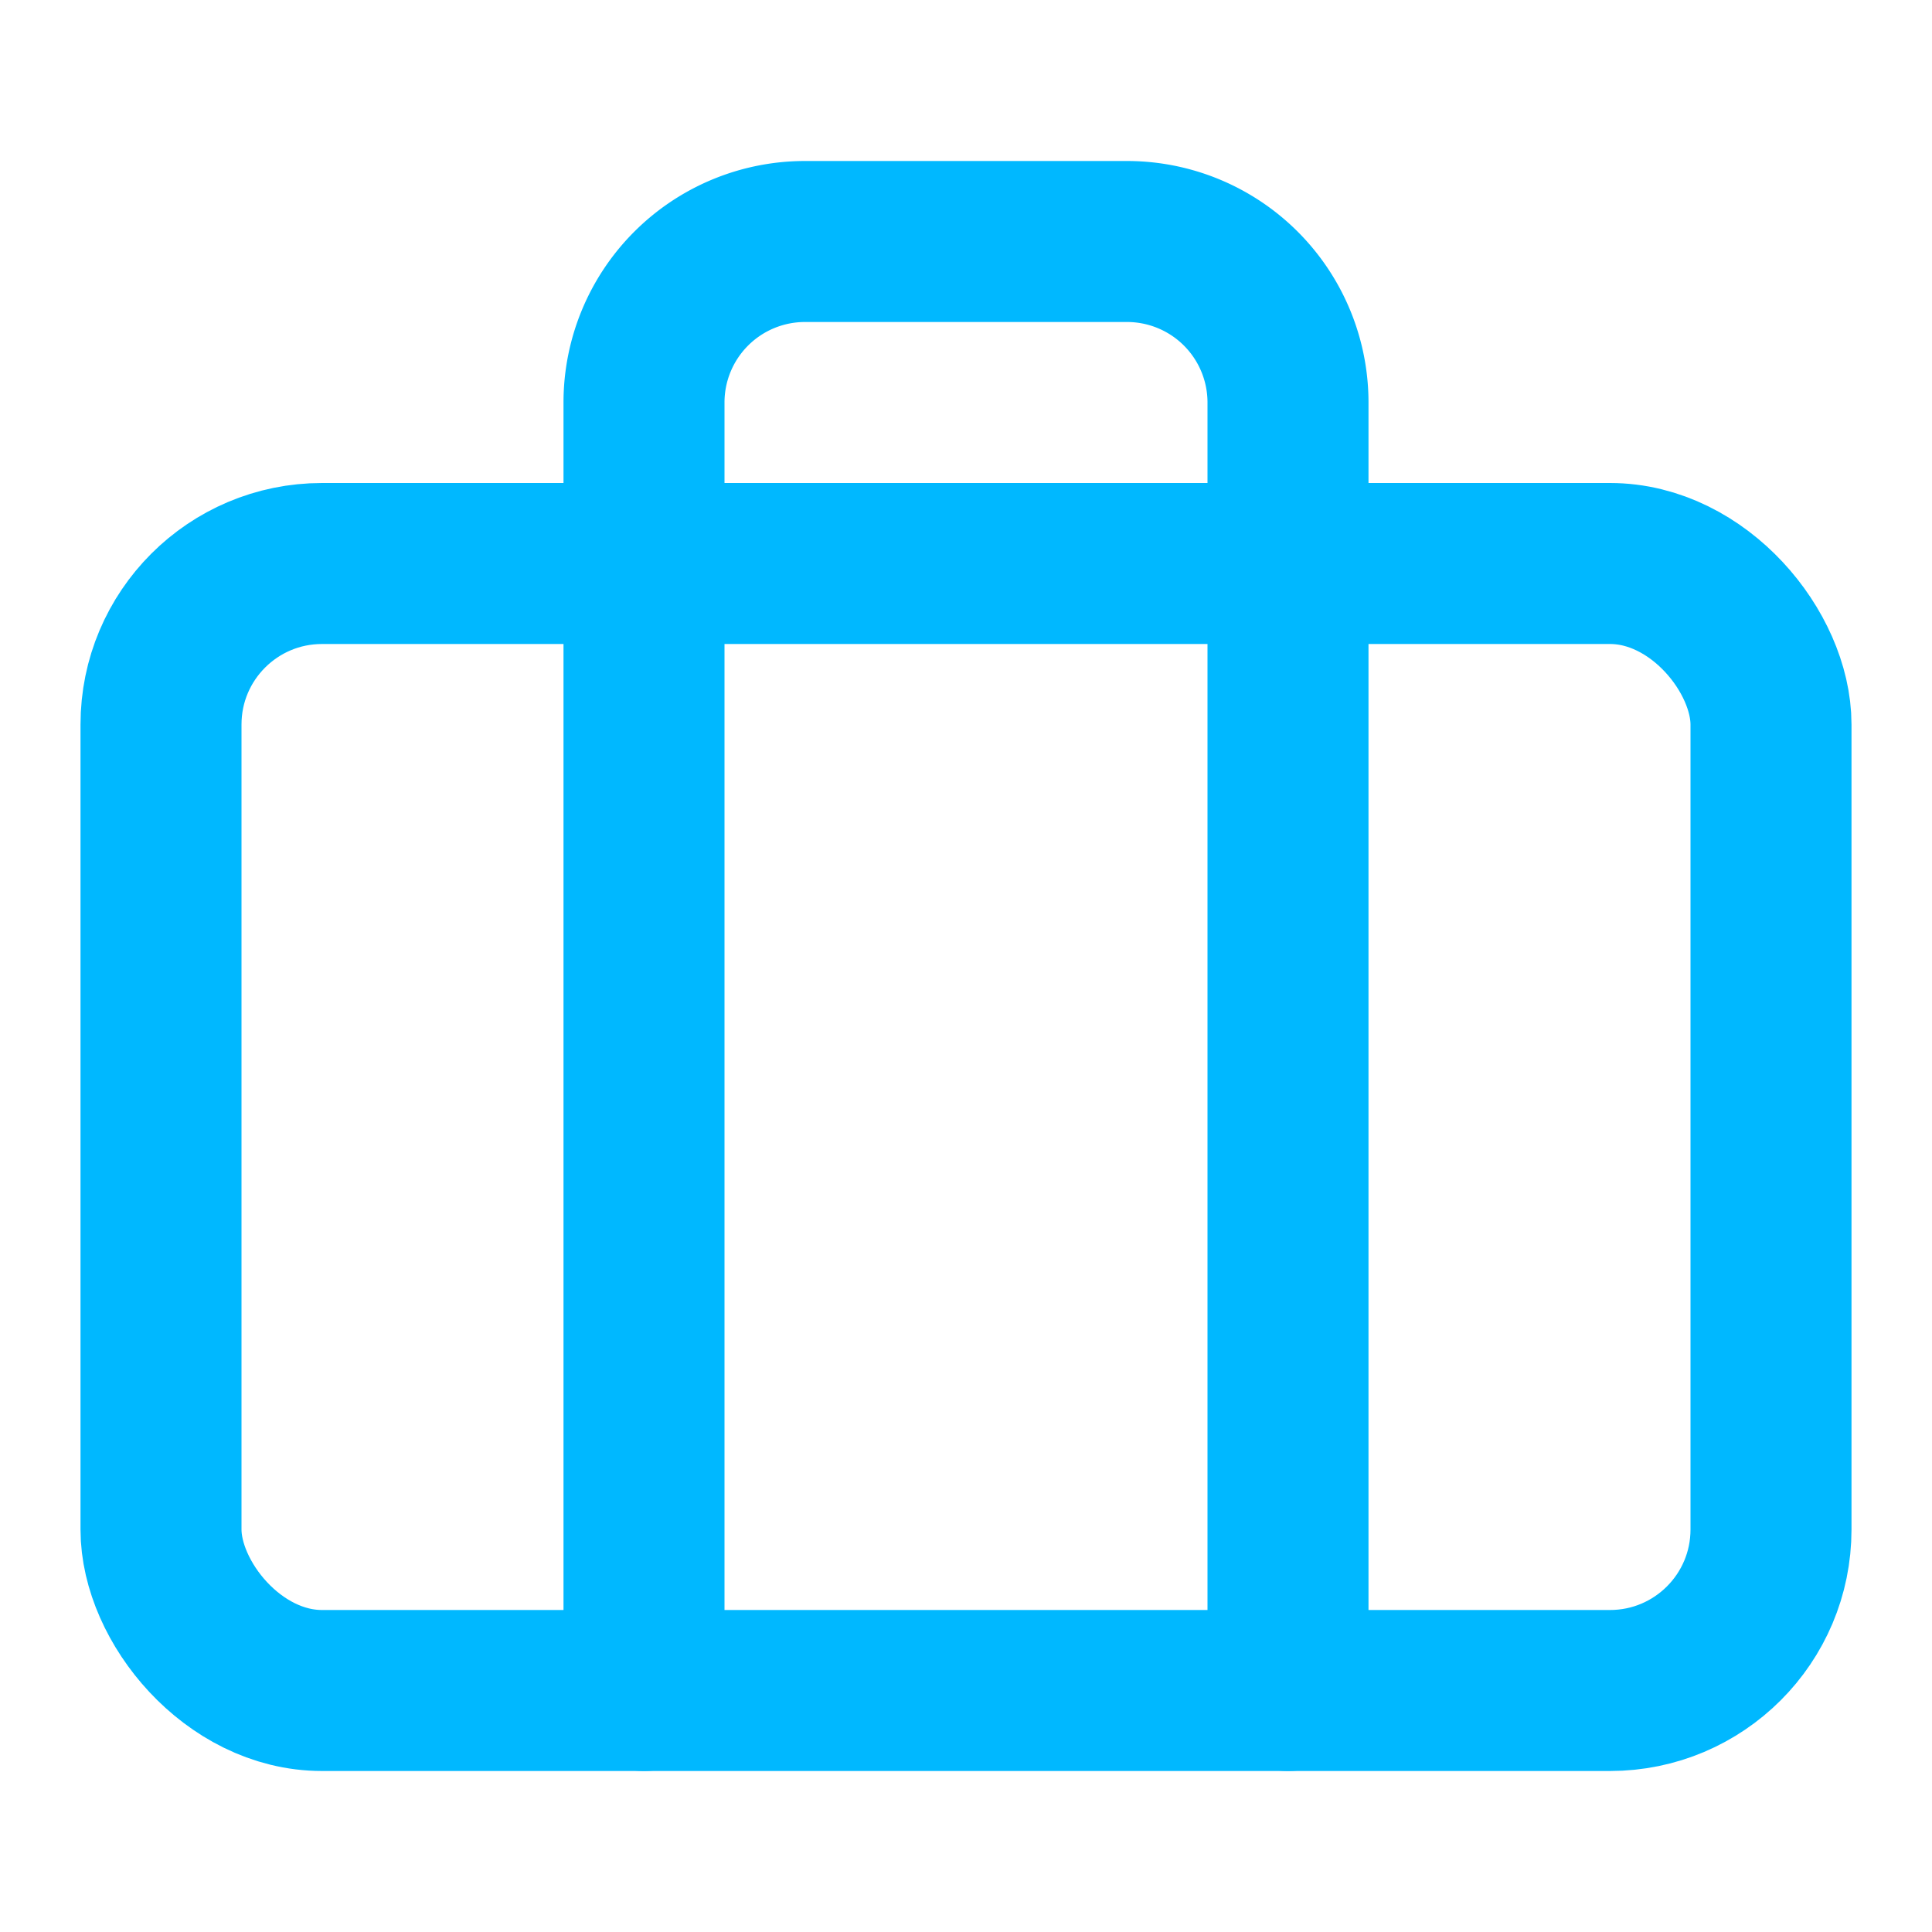 <svg xmlns="http://www.w3.org/2000/svg" width="48" height="48" viewBox="0 0 24 24" fill="none" stroke="#00B8FF" stroke-width="2" stroke-linecap="round" stroke-linejoin="round" class="feather feather-briefcase"><rect x="2" y="7" width="20" height="14" rx="2" ry="2"></rect><path d="M16 21V5a2 2 0 0 0-2-2h-4a2 2 0 0 0-2 2v16"></path></svg>